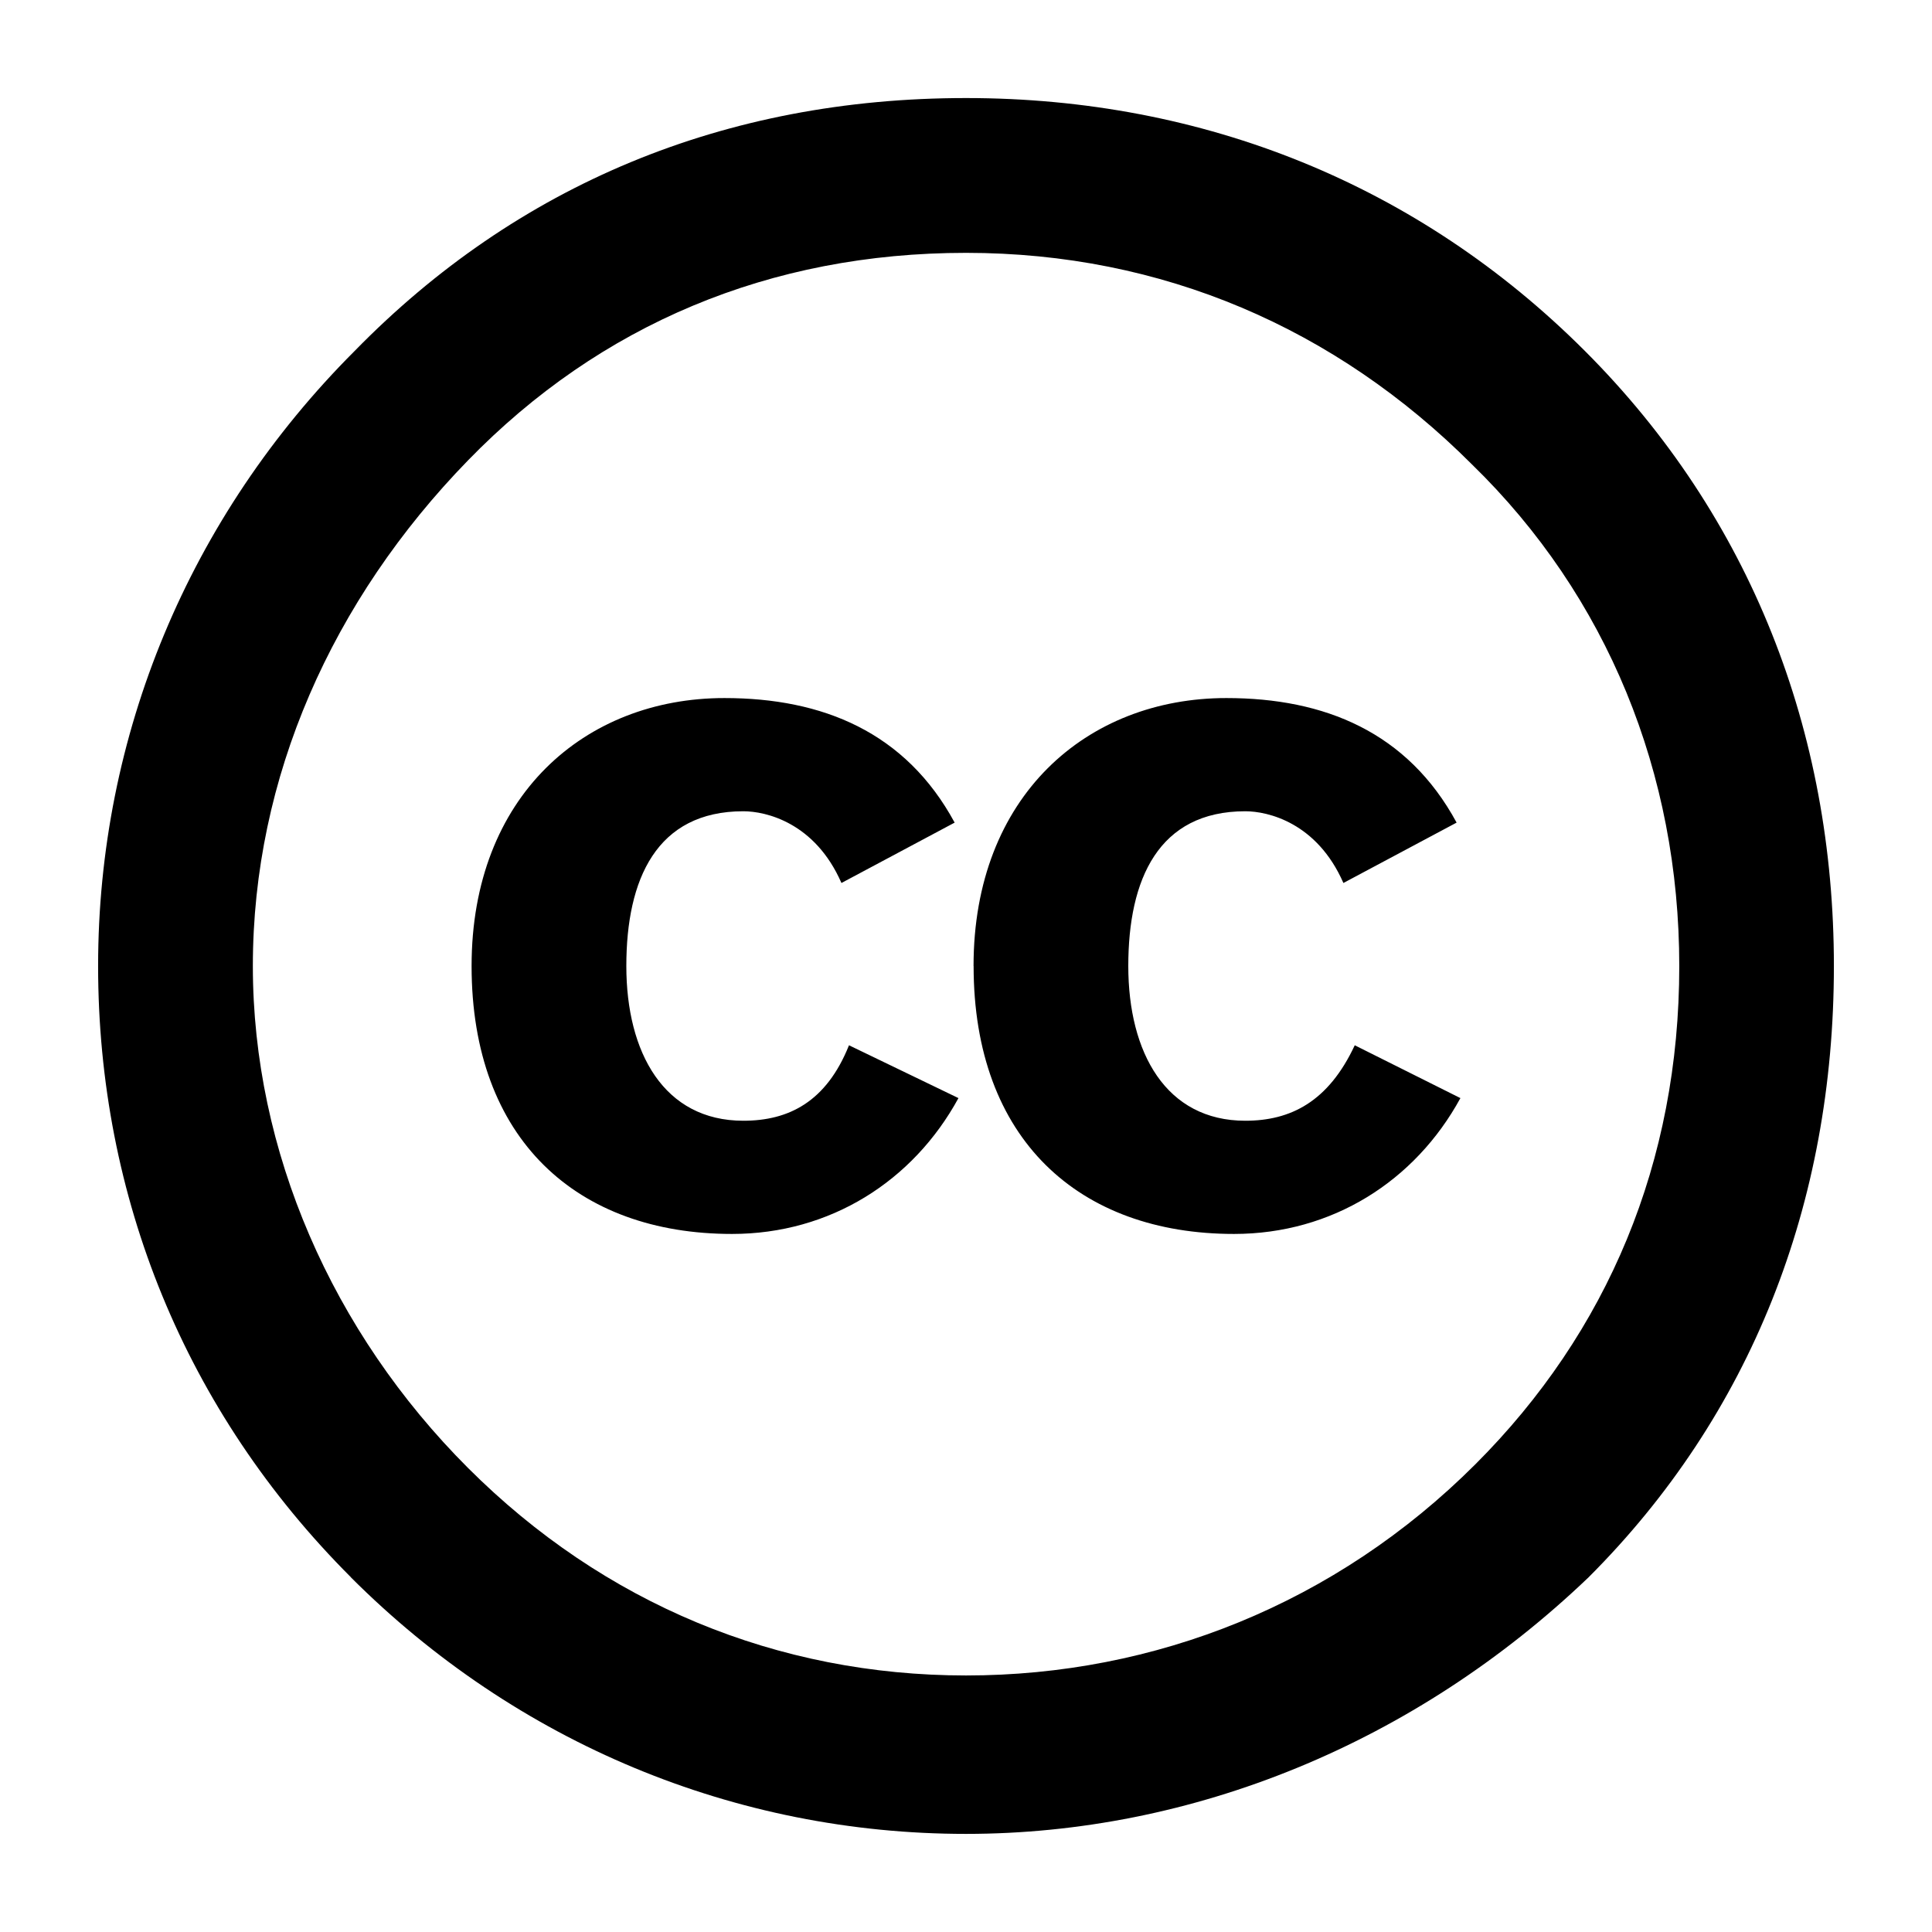 <?xml version="1.0" encoding="utf-8"?>
<!DOCTYPE svg PUBLIC "-//W3C//DTD SVG 1.1//EN" "http://www.w3.org/Graphics/SVG/1.1/DTD/svg11.dtd">
<svg version="1.1" xmlns="http://www.w3.org/2000/svg" xmlns:xlink="http://www.w3.org/1999/xlink" width="32" height="32" viewBox="0 0 32 32">
<path d="M16.125 16c0-2.813 1.875-4.438 4.188-4.438 1.625 0 3 0.563 3.813 2.063l-1.875 1c-0.438-1-1.25-1.188-1.625-1.188-1.438 0-1.938 1.125-1.938 2.563s0.625 2.563 1.938 2.563c0.75 0 1.375-0.313 1.813-1.25l1.75 0.875c-0.75 1.375-2.125 2.25-3.75 2.25-2.563 0-4.313-1.563-4.313-4.438zM12.125 20.438c1.625 0 3-0.875 3.75-2.25l-1.813-0.875c-0.375 0.938-1 1.25-1.75 1.25-1.313 0-1.938-1.125-1.938-2.563s0.5-2.563 1.938-2.563c0.375 0 1.188 0.188 1.625 1.188l1.875-1c-0.813-1.5-2.188-2.063-3.813-2.063-2.313 0-4.188 1.625-4.188 4.438 0 2.875 1.75 4.438 4.313 4.438zM5.813 26.125c-2.75-2.75-4.188-6.313-4.188-10.125s1.5-7.438 4.25-10.188c2.688-2.75 6.125-4.188 10.125-4.188 3.938 0 7.5 1.438 10.25 4.188s4.125 6.313 4.125 10.188c0 3.938-1.375 7.438-4.063 10.125-2.875 2.75-6.563 4.25-10.313 4.25-3.813 0-7.438-1.5-10.188-4.25zM4.188 16c0 3.063 1.313 6.063 3.563 8.313s5.125 3.438 8.25 3.438c3.125 0 6.125-1.188 8.438-3.5 2.188-2.188 3.375-5 3.375-8.25 0-3.188-1.188-6.125-3.438-8.313-2.25-2.25-5.125-3.5-8.375-3.5s-6.063 1.188-8.25 3.438c-2.25 2.313-3.563 5.25-3.563 8.375z"></path>
</svg>
